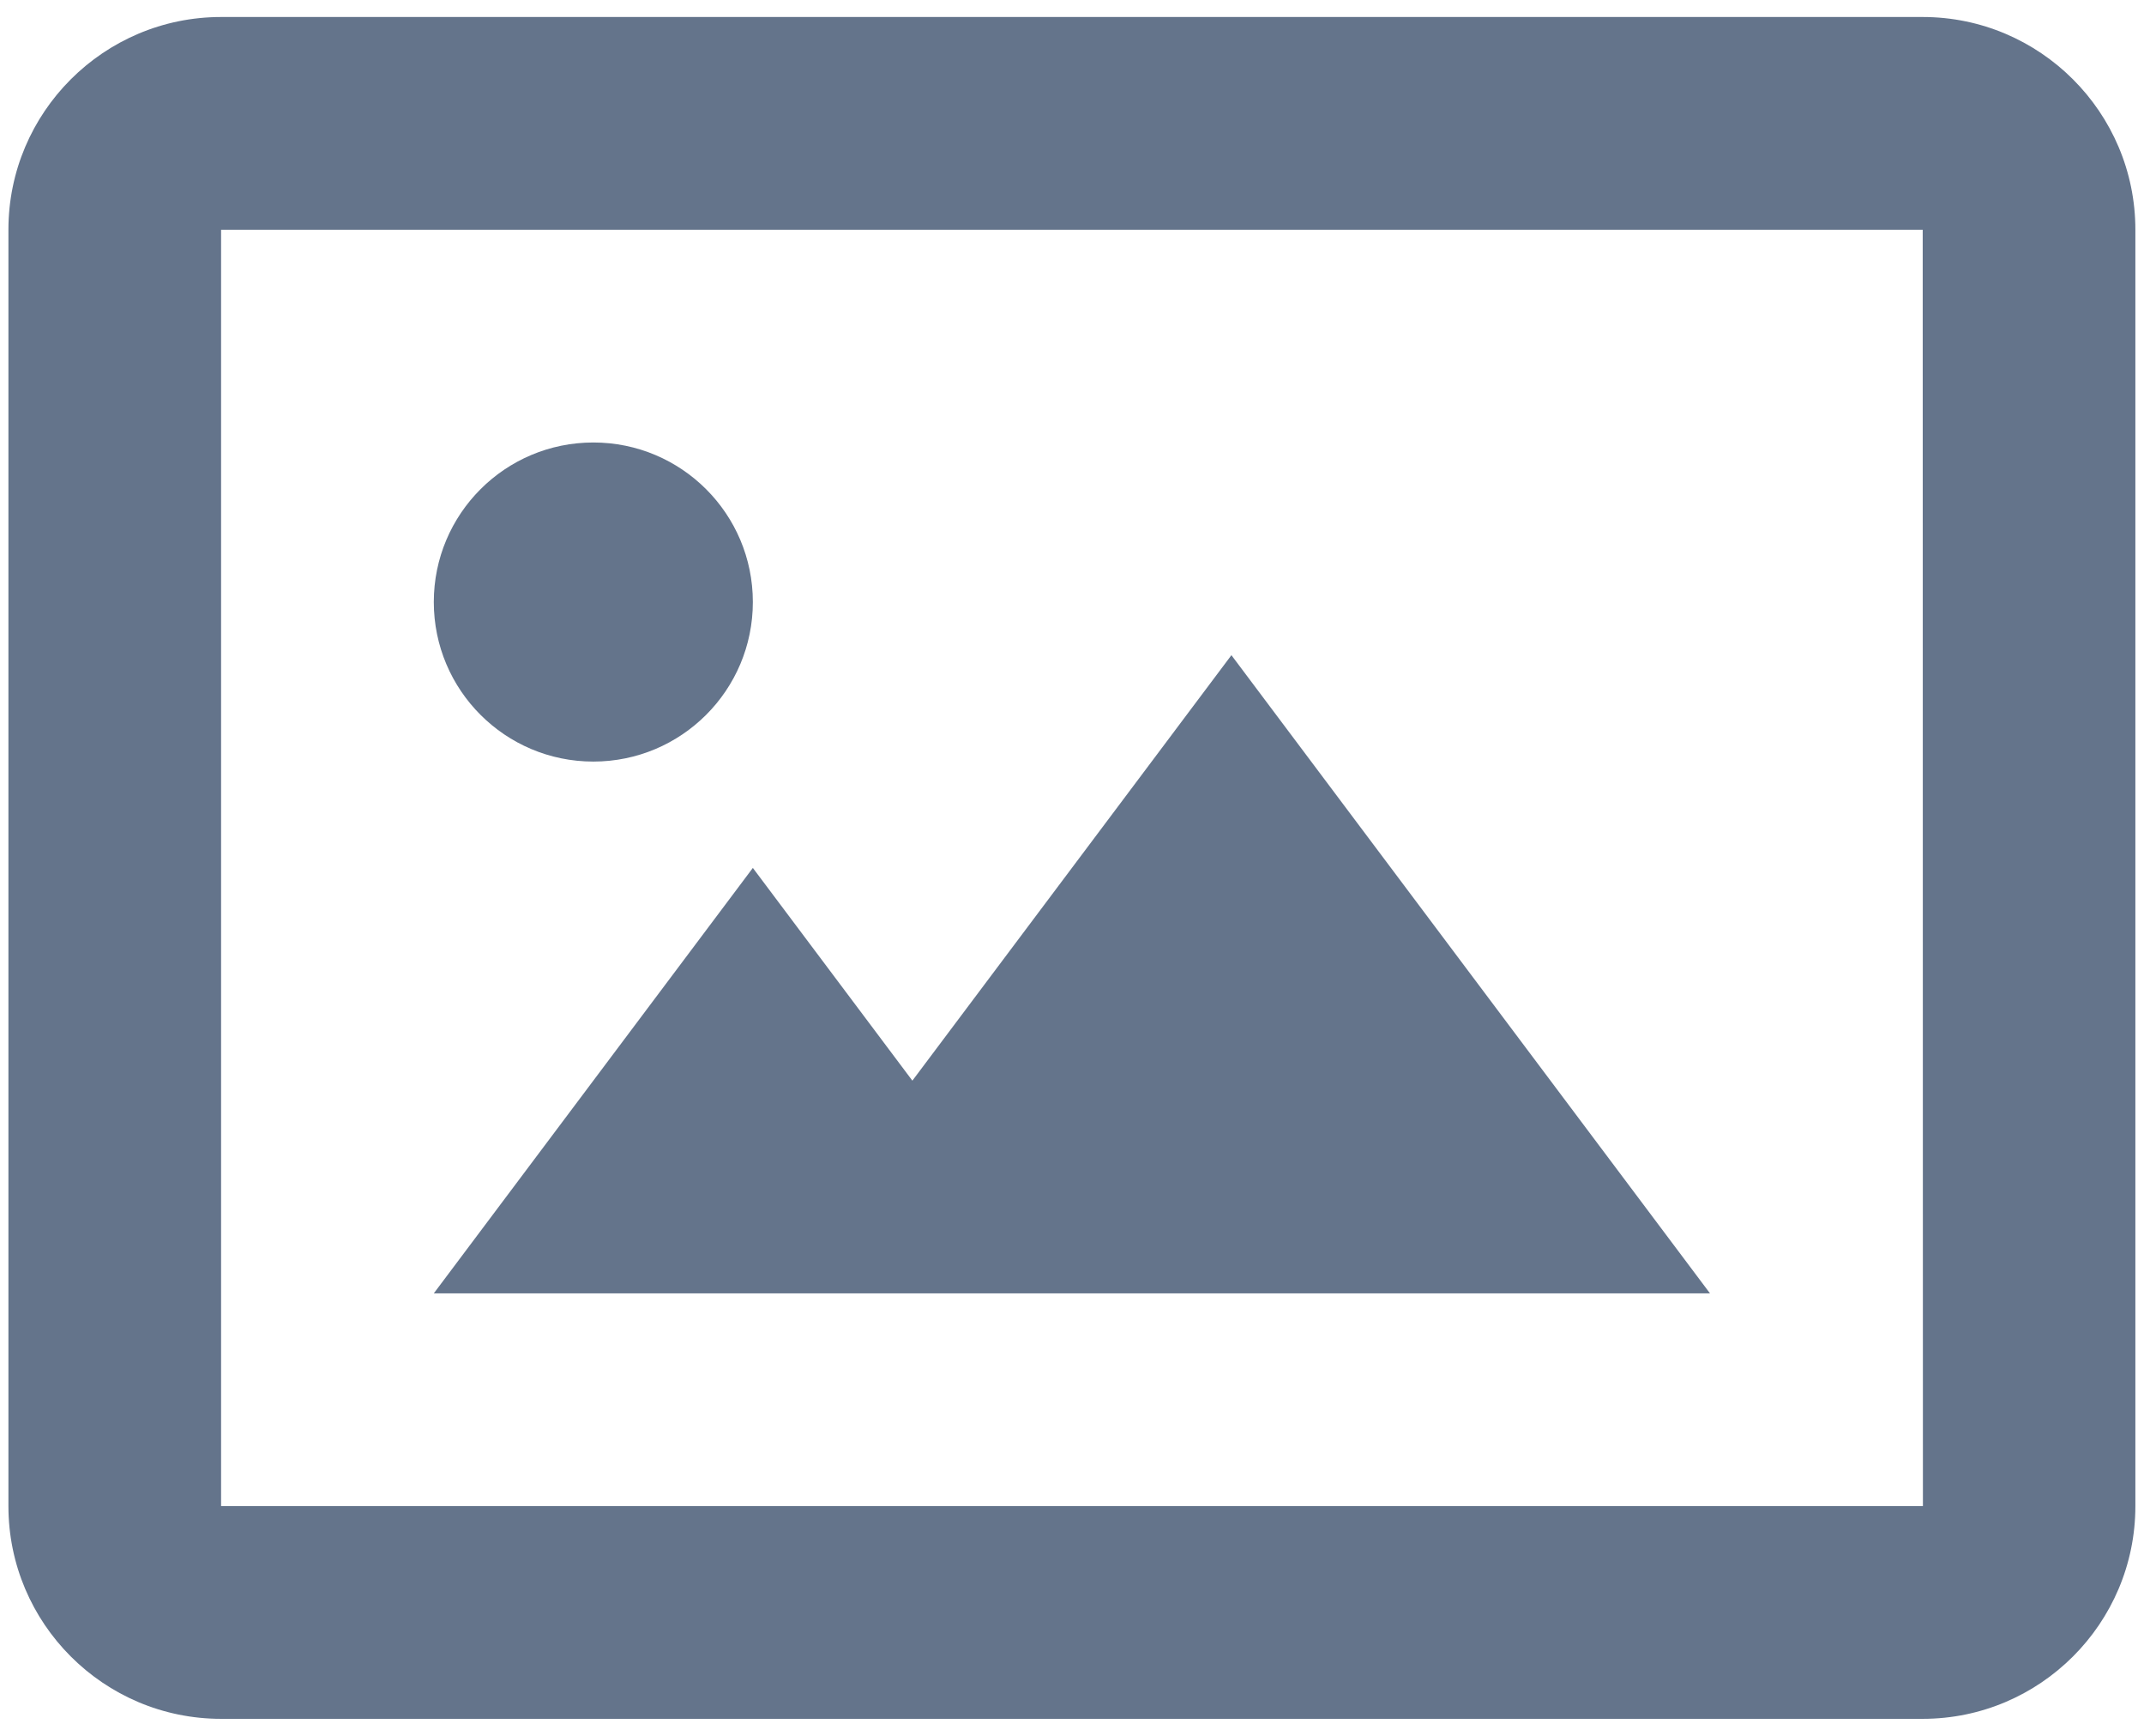 <svg width="42" height="34" viewBox="0 0 42 34" fill="none" xmlns="http://www.w3.org/2000/svg">
<path d="M11.623 14.917C13.349 14.917 14.748 13.518 14.748 11.792C14.748 10.066 13.349 8.667 11.623 8.667C9.897 8.667 8.498 10.066 8.498 11.792C8.498 13.518 9.897 14.917 11.623 14.917Z" fill="#64748B"/>
<path d="M17.873 21.167L14.748 17L8.498 25.333H33.498L24.123 12.833L17.873 21.167Z" fill="#64748B"/>
<path d="M37.665 0.333H4.331C2.033 0.333 0.165 2.202 0.165 4.5V29.5C0.165 31.798 2.033 33.667 4.331 33.667H37.665C39.962 33.667 41.831 31.798 41.831 29.5V4.5C41.831 2.202 39.962 0.333 37.665 0.333ZM4.331 29.5V4.5H37.665L37.669 29.5H4.331Z" fill="#64748B"/>
</svg>
